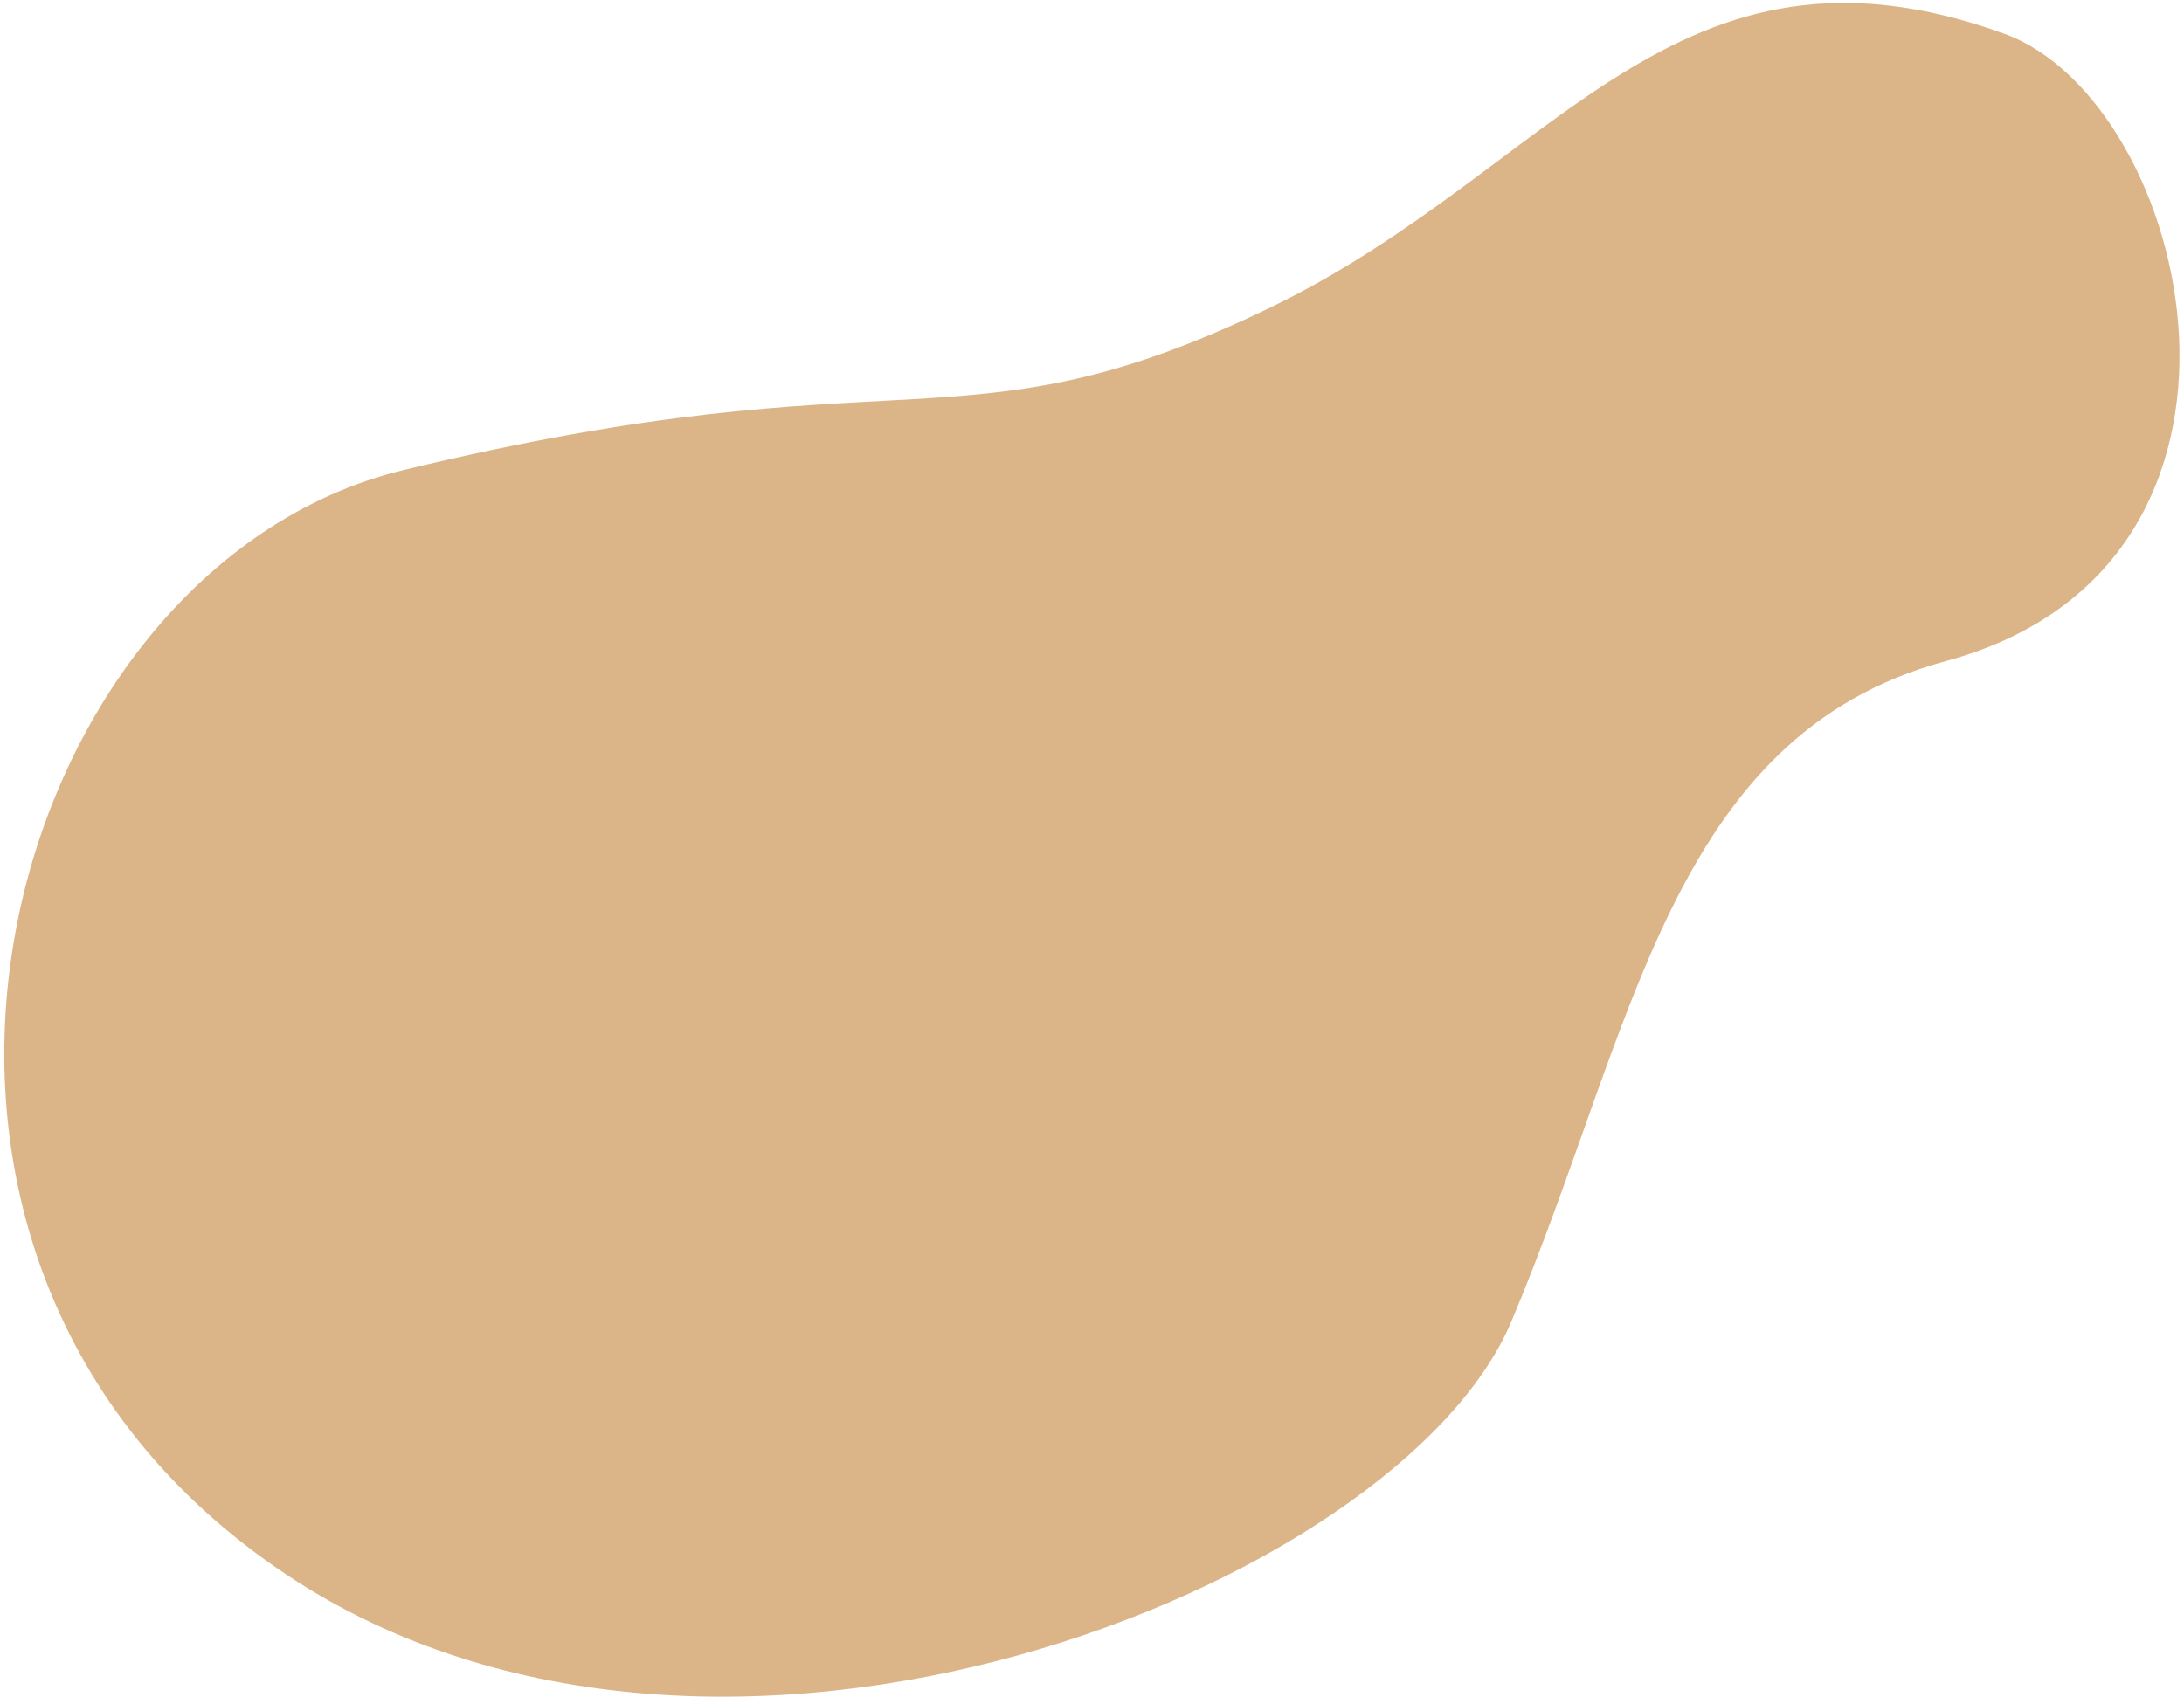 <svg width="395" height="307" viewBox="0 0 395 307" fill="none" xmlns="http://www.w3.org/2000/svg">
<path d="M362.474 6.094C396.404 18.338 416.385 102.161 351.935 119.591C301.777 133.156 295.592 186.473 273.298 239.168C253.05 287.028 129.933 336.699 51.979 284.972C-34.765 227.413 -0.103 102.729 72.968 85.034C164.116 62.962 173.661 82.843 229.926 55.547C281.385 30.581 302.952 -15.384 362.474 6.094Z" fill="#DBB588"/>
</svg>
